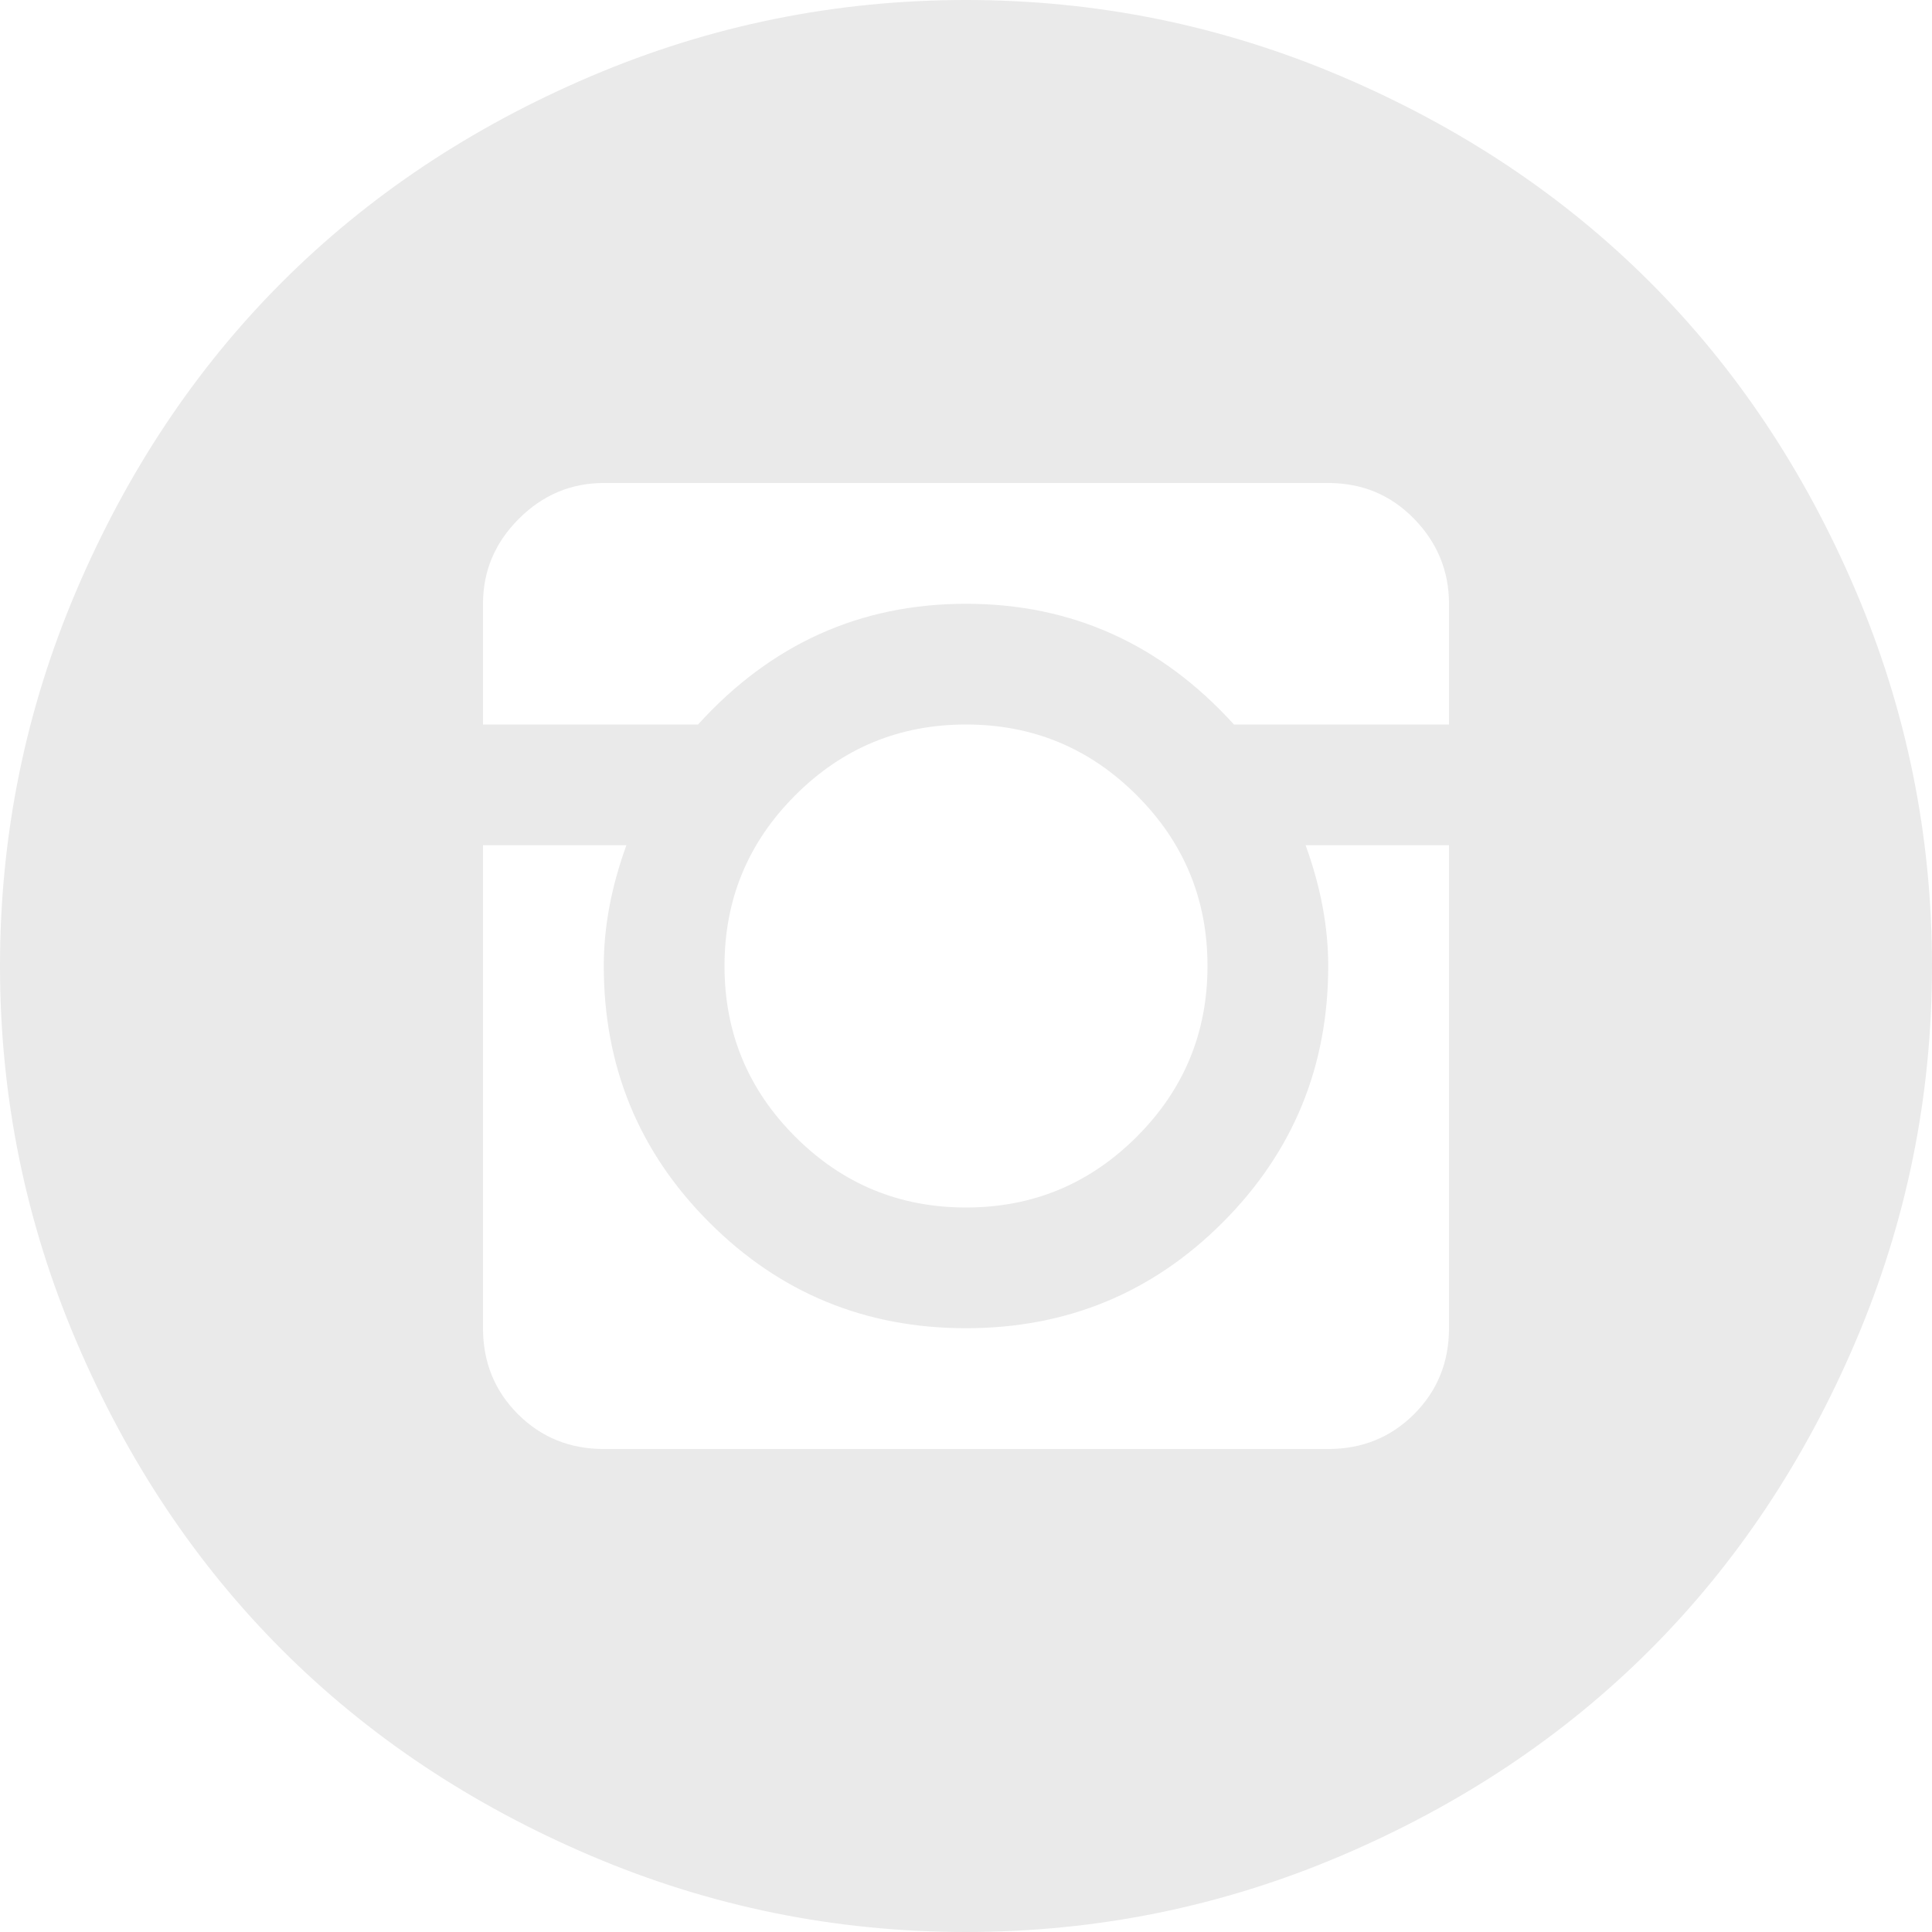 <svg width="35" height="35" viewBox="0 0 35 35" fill="none" xmlns="http://www.w3.org/2000/svg">
<path d="M17.5 35C15.13 35 12.863 34.539 10.698 33.616C8.534 32.693 6.671 31.451 5.11 29.89C3.549 28.329 2.307 26.466 1.384 24.302C0.461 22.137 0 19.87 0 17.5C0 15.13 0.461 12.863 1.384 10.698C2.307 8.534 3.549 6.671 5.11 5.11C6.671 3.549 8.534 2.307 10.698 1.384C12.863 0.461 15.13 0 17.5 0C19.87 0 22.137 0.461 24.302 1.384C26.466 2.307 28.329 3.549 29.89 5.11C31.451 6.671 32.693 8.534 33.616 10.698C34.539 12.863 35 15.13 35 17.5C35 19.87 34.539 22.137 33.616 24.302C32.693 26.466 31.451 28.329 29.89 29.89C28.329 31.451 26.466 32.693 24.302 33.616C22.137 34.539 19.87 35 17.5 35ZM26.25 10.938C26.25 10.345 26.039 9.832 25.618 9.399C25.196 8.966 24.678 8.75 24.062 8.75H10.938C10.345 8.75 9.832 8.966 9.399 9.399C8.966 9.832 8.75 10.345 8.75 10.938V13.125H12.646C13.968 11.667 15.586 10.938 17.5 10.938C19.414 10.938 21.032 11.667 22.354 13.125H26.25V10.938ZM13.125 17.5C13.125 18.708 13.552 19.739 14.407 20.593C15.261 21.448 16.292 21.875 17.5 21.875C18.708 21.875 19.739 21.448 20.593 20.593C21.448 19.739 21.875 18.708 21.875 17.5C21.875 16.292 21.448 15.261 20.593 14.407C19.739 13.552 18.708 13.125 17.5 13.125C16.292 13.125 15.261 13.552 14.407 14.407C13.552 15.261 13.125 16.292 13.125 17.5ZM26.25 15.312H23.652C23.926 16.064 24.062 16.794 24.062 17.5C24.062 19.323 23.424 20.872 22.148 22.148C20.872 23.424 19.323 24.062 17.5 24.062C15.677 24.062 14.128 23.424 12.852 22.148C11.575 20.872 10.938 19.323 10.938 17.5C10.938 16.794 11.074 16.064 11.348 15.312H8.75V24.062C8.75 24.678 8.961 25.196 9.382 25.618C9.804 26.039 10.322 26.25 10.938 26.25H24.062C24.678 26.25 25.196 26.039 25.618 25.618C26.039 25.196 26.25 24.678 26.25 24.062V15.312Z" fill="#EAEAEA"/>
</svg>
